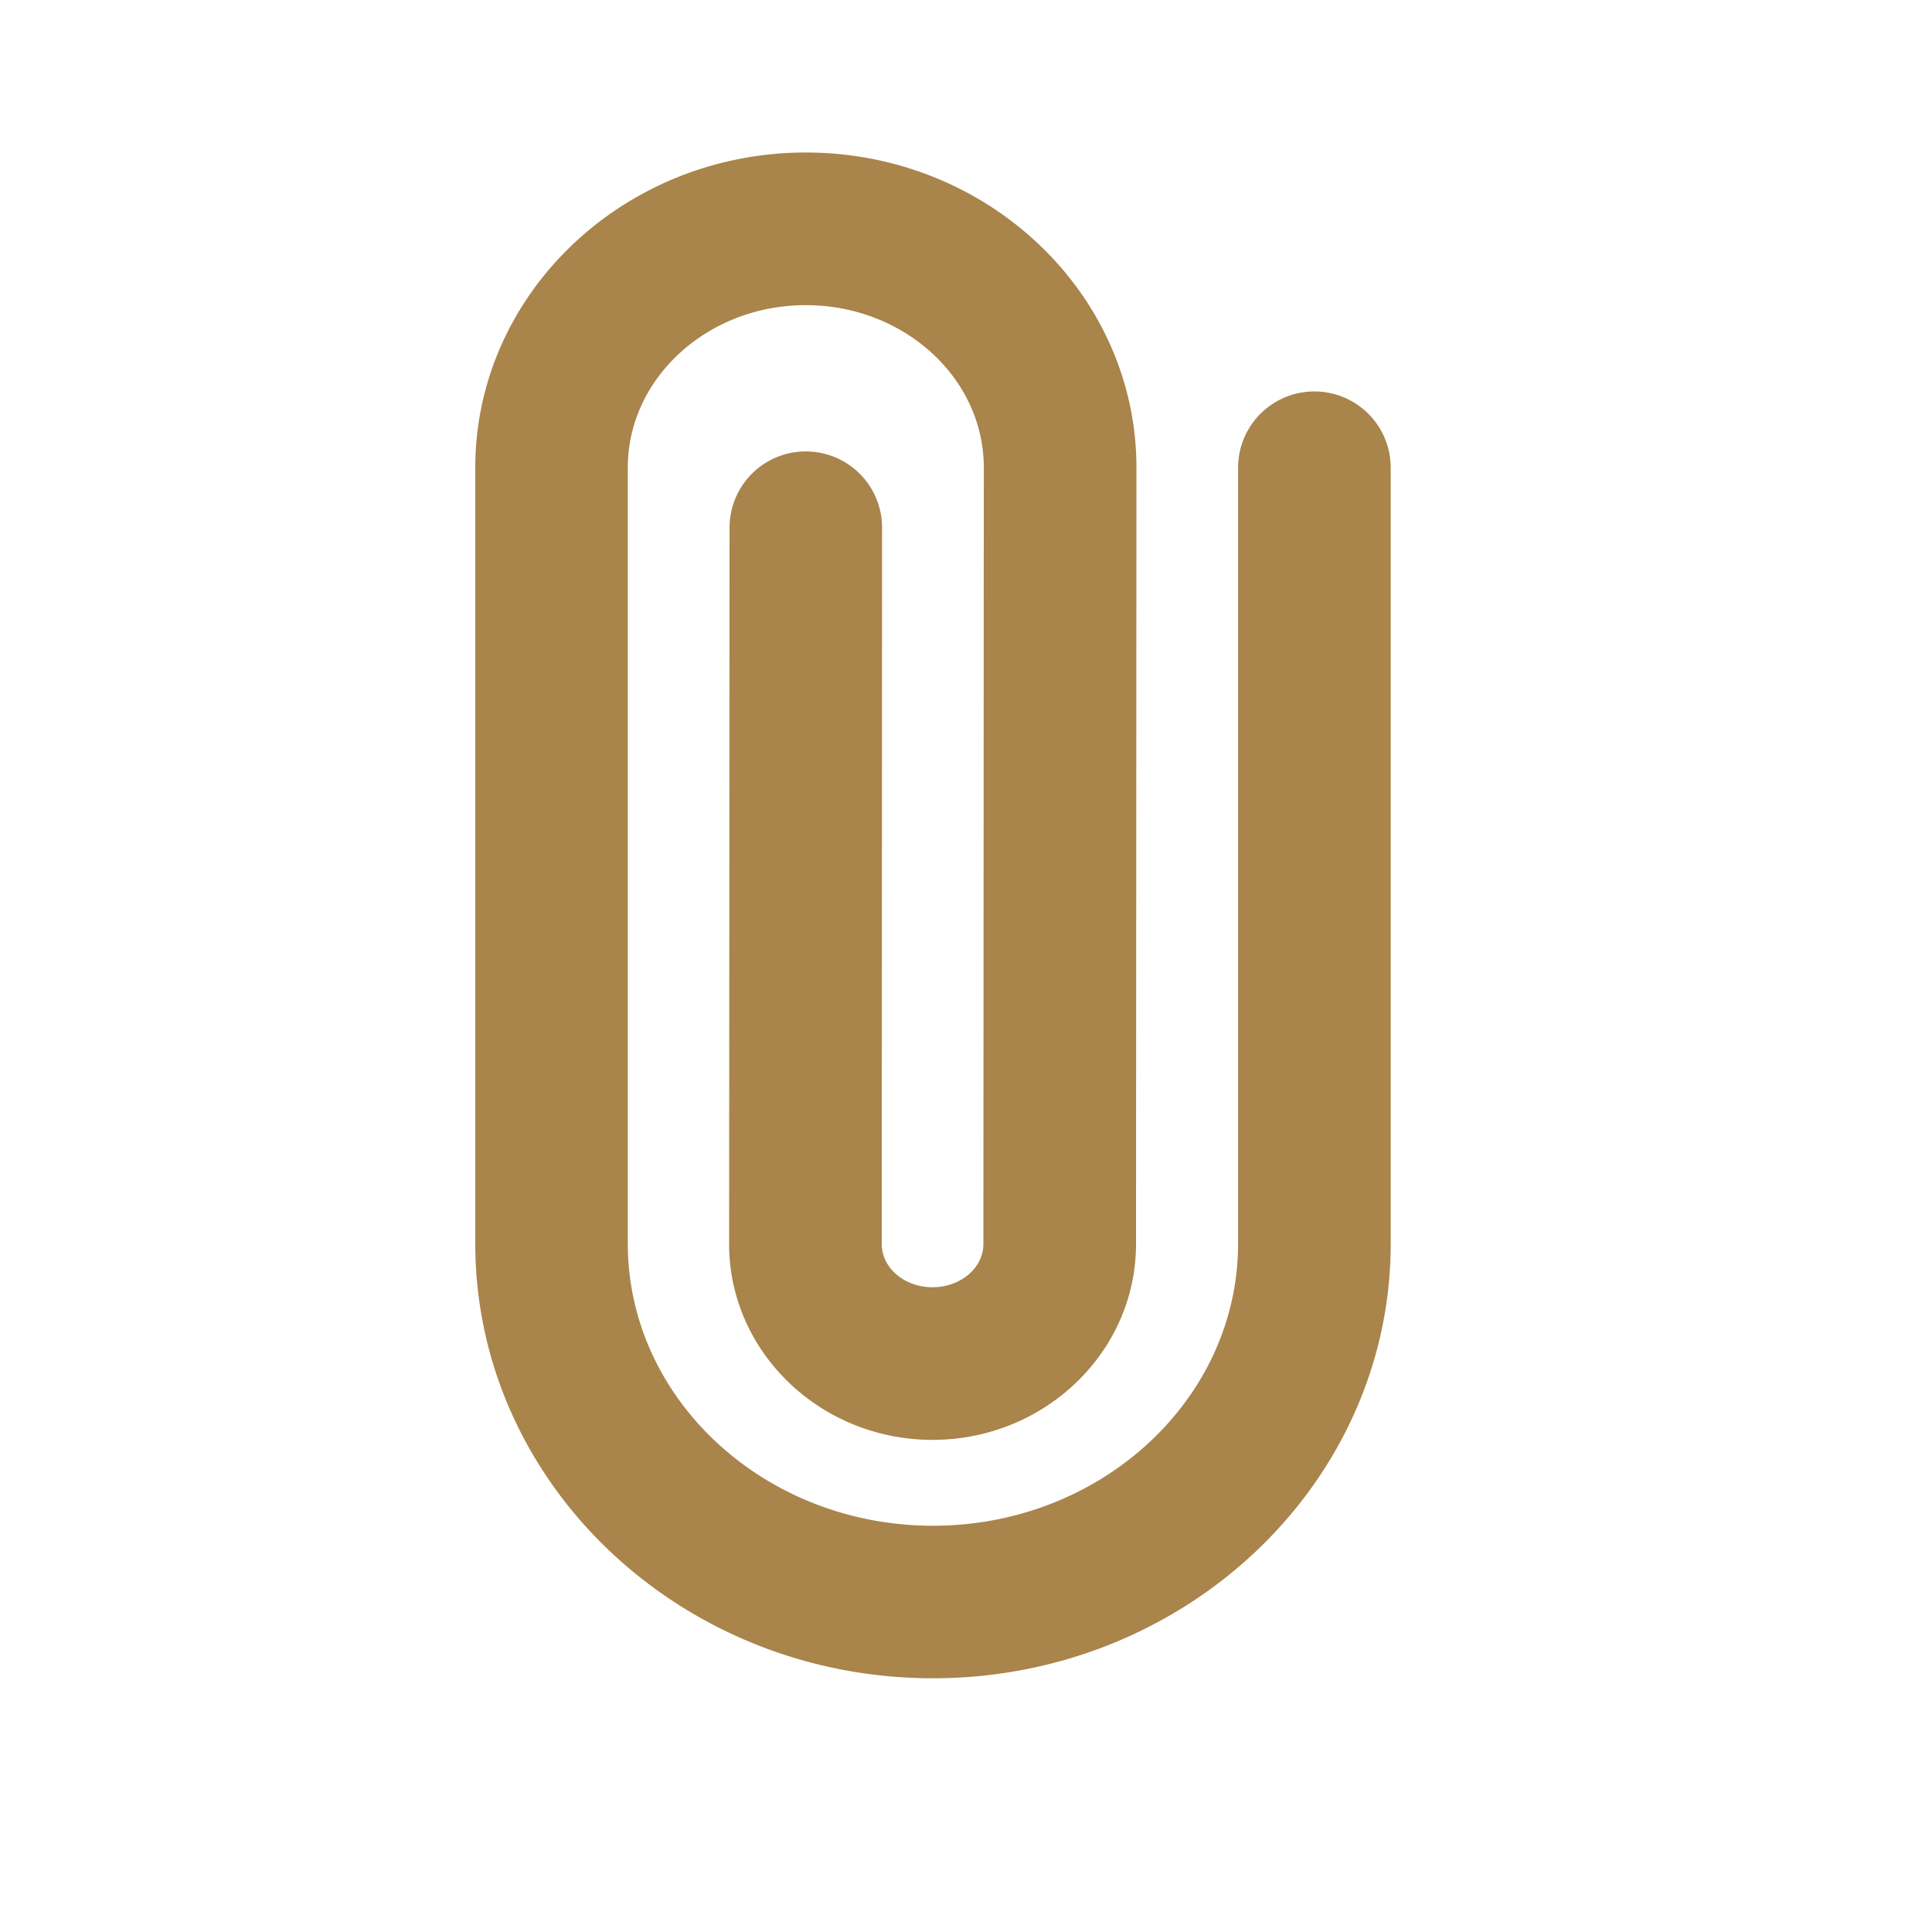 <svg width="18" height="18" fill="none" xmlns="http://www.w3.org/2000/svg"><g clip-path="url(#a)"><path fill-rule="evenodd" clip-rule="evenodd" d="M8.692 15.636c-2.352 0-4.264-1.817-4.264-4.05V4.358c0-1.619 1.381-2.937 3.08-2.937 1.698 0 3.08 1.318 3.08 2.937l-.004 7.233c0 1.005-.851 1.824-1.896 1.824s-1.895-.819-1.895-1.824l.004-6.675a.71.71 0 0 1 .71-.71h.001a.71.71 0 0 1 .71.712l-.003 6.673c0 .221.211.402.473.402.261 0 .474-.18.474-.402l.004-7.234c0-.835-.744-1.514-1.659-1.514-.914 0-1.658.68-1.658 1.515v7.228c0 1.45 1.275 2.629 2.843 2.629s2.843-1.18 2.843-2.629V4.358a.71.71 0 1 1 1.422 0v7.228c0 2.233-1.913 4.05-4.265 4.05Z" fill="#A9844B"/></g><defs><clipPath id="a"><path fill="#fff" transform="translate(.164)" d="M0 0h17.058v17.058H0z"/></clipPath></defs></svg>